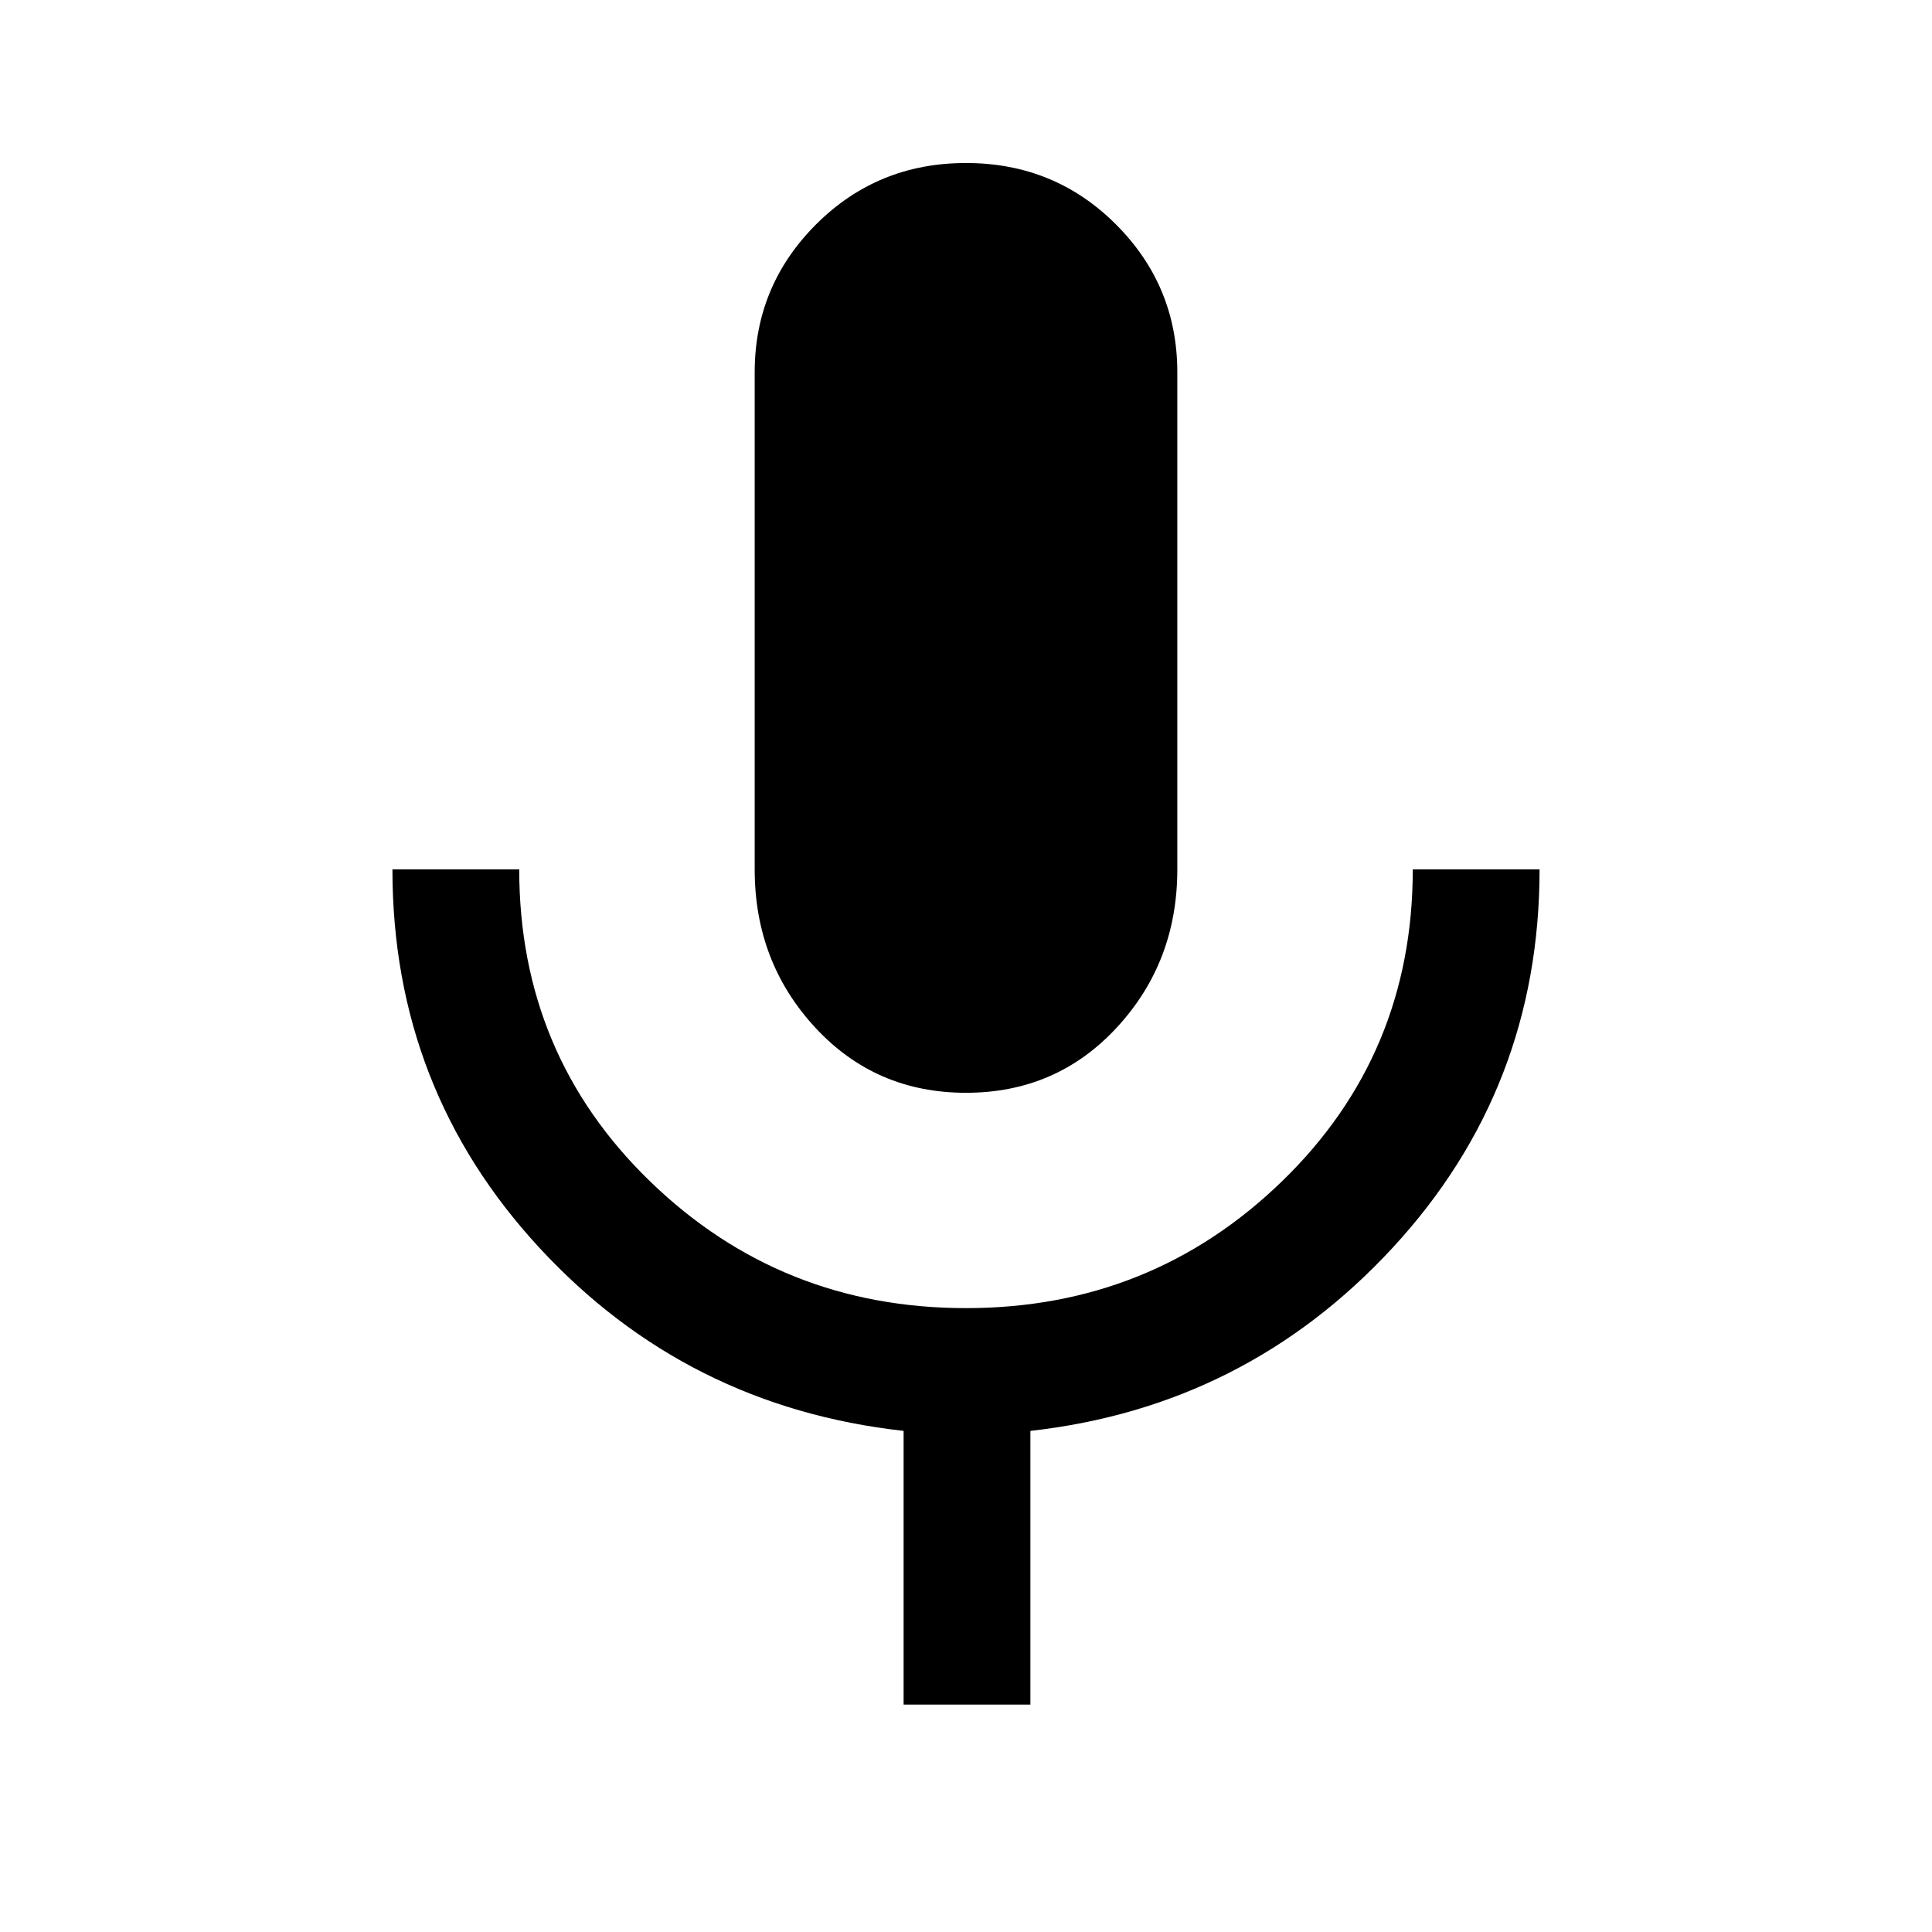 <svg xmlns="http://www.w3.org/2000/svg" height="48" width="48"><path d="M24 27.15Q21.75 27.15 20.25 25.525Q18.75 23.9 18.75 21.6V9.25Q18.75 7.1 20.275 5.575Q21.8 4.05 24 4.05Q26.2 4.05 27.725 5.575Q29.25 7.1 29.25 9.25V21.6Q29.25 23.9 27.75 25.525Q26.25 27.15 24 27.15ZM22.45 42.35V35.55Q17.05 34.95 13.4 31Q9.75 27.05 9.75 21.6H12.9Q12.9 26.2 16.15 29.35Q19.4 32.5 24 32.5Q28.6 32.5 31.85 29.35Q35.1 26.2 35.1 21.6H38.25Q38.25 27.05 34.6 31Q30.95 34.95 25.6 35.55V42.35Z"/></svg>